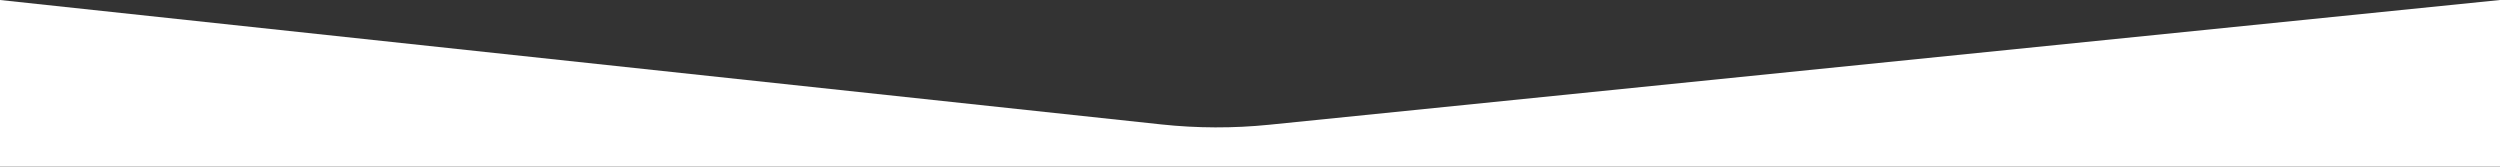 <?xml version="1.0" encoding="UTF-8" standalone="no"?>
<svg width="1440px" height="96px" viewBox="0 0 1440 96" version="1.1" xmlns="http://www.w3.org/2000/svg" xmlns:xlink="http://www.w3.org/1999/xlink">
    <rect x="0" y="0" width="1440" height="96" fill="#333333" stroke="none"/>
    <!-- Generator: Sketch 48.2 (47327) - http://www.bohemiancoding.com/sketch -->
    <title>Path 3</title>
    <desc>Created with Sketch.</desc>
    <defs></defs>
    <g id="Landing-Page" stroke="none" stroke-width="1" fill="none" fill-rule="evenodd" transform="translate(0, -3235)">
        <path d="M668.904,3306.668 L0,3235 L0,3331 L1440,3331 L1440,3235 L731.114,3306.847 C710.428,3308.943 689.579,3308.883 668.904,3306.668 Z" id="Path-3" fill="#FFFFFF"></path>
    </g>
</svg>